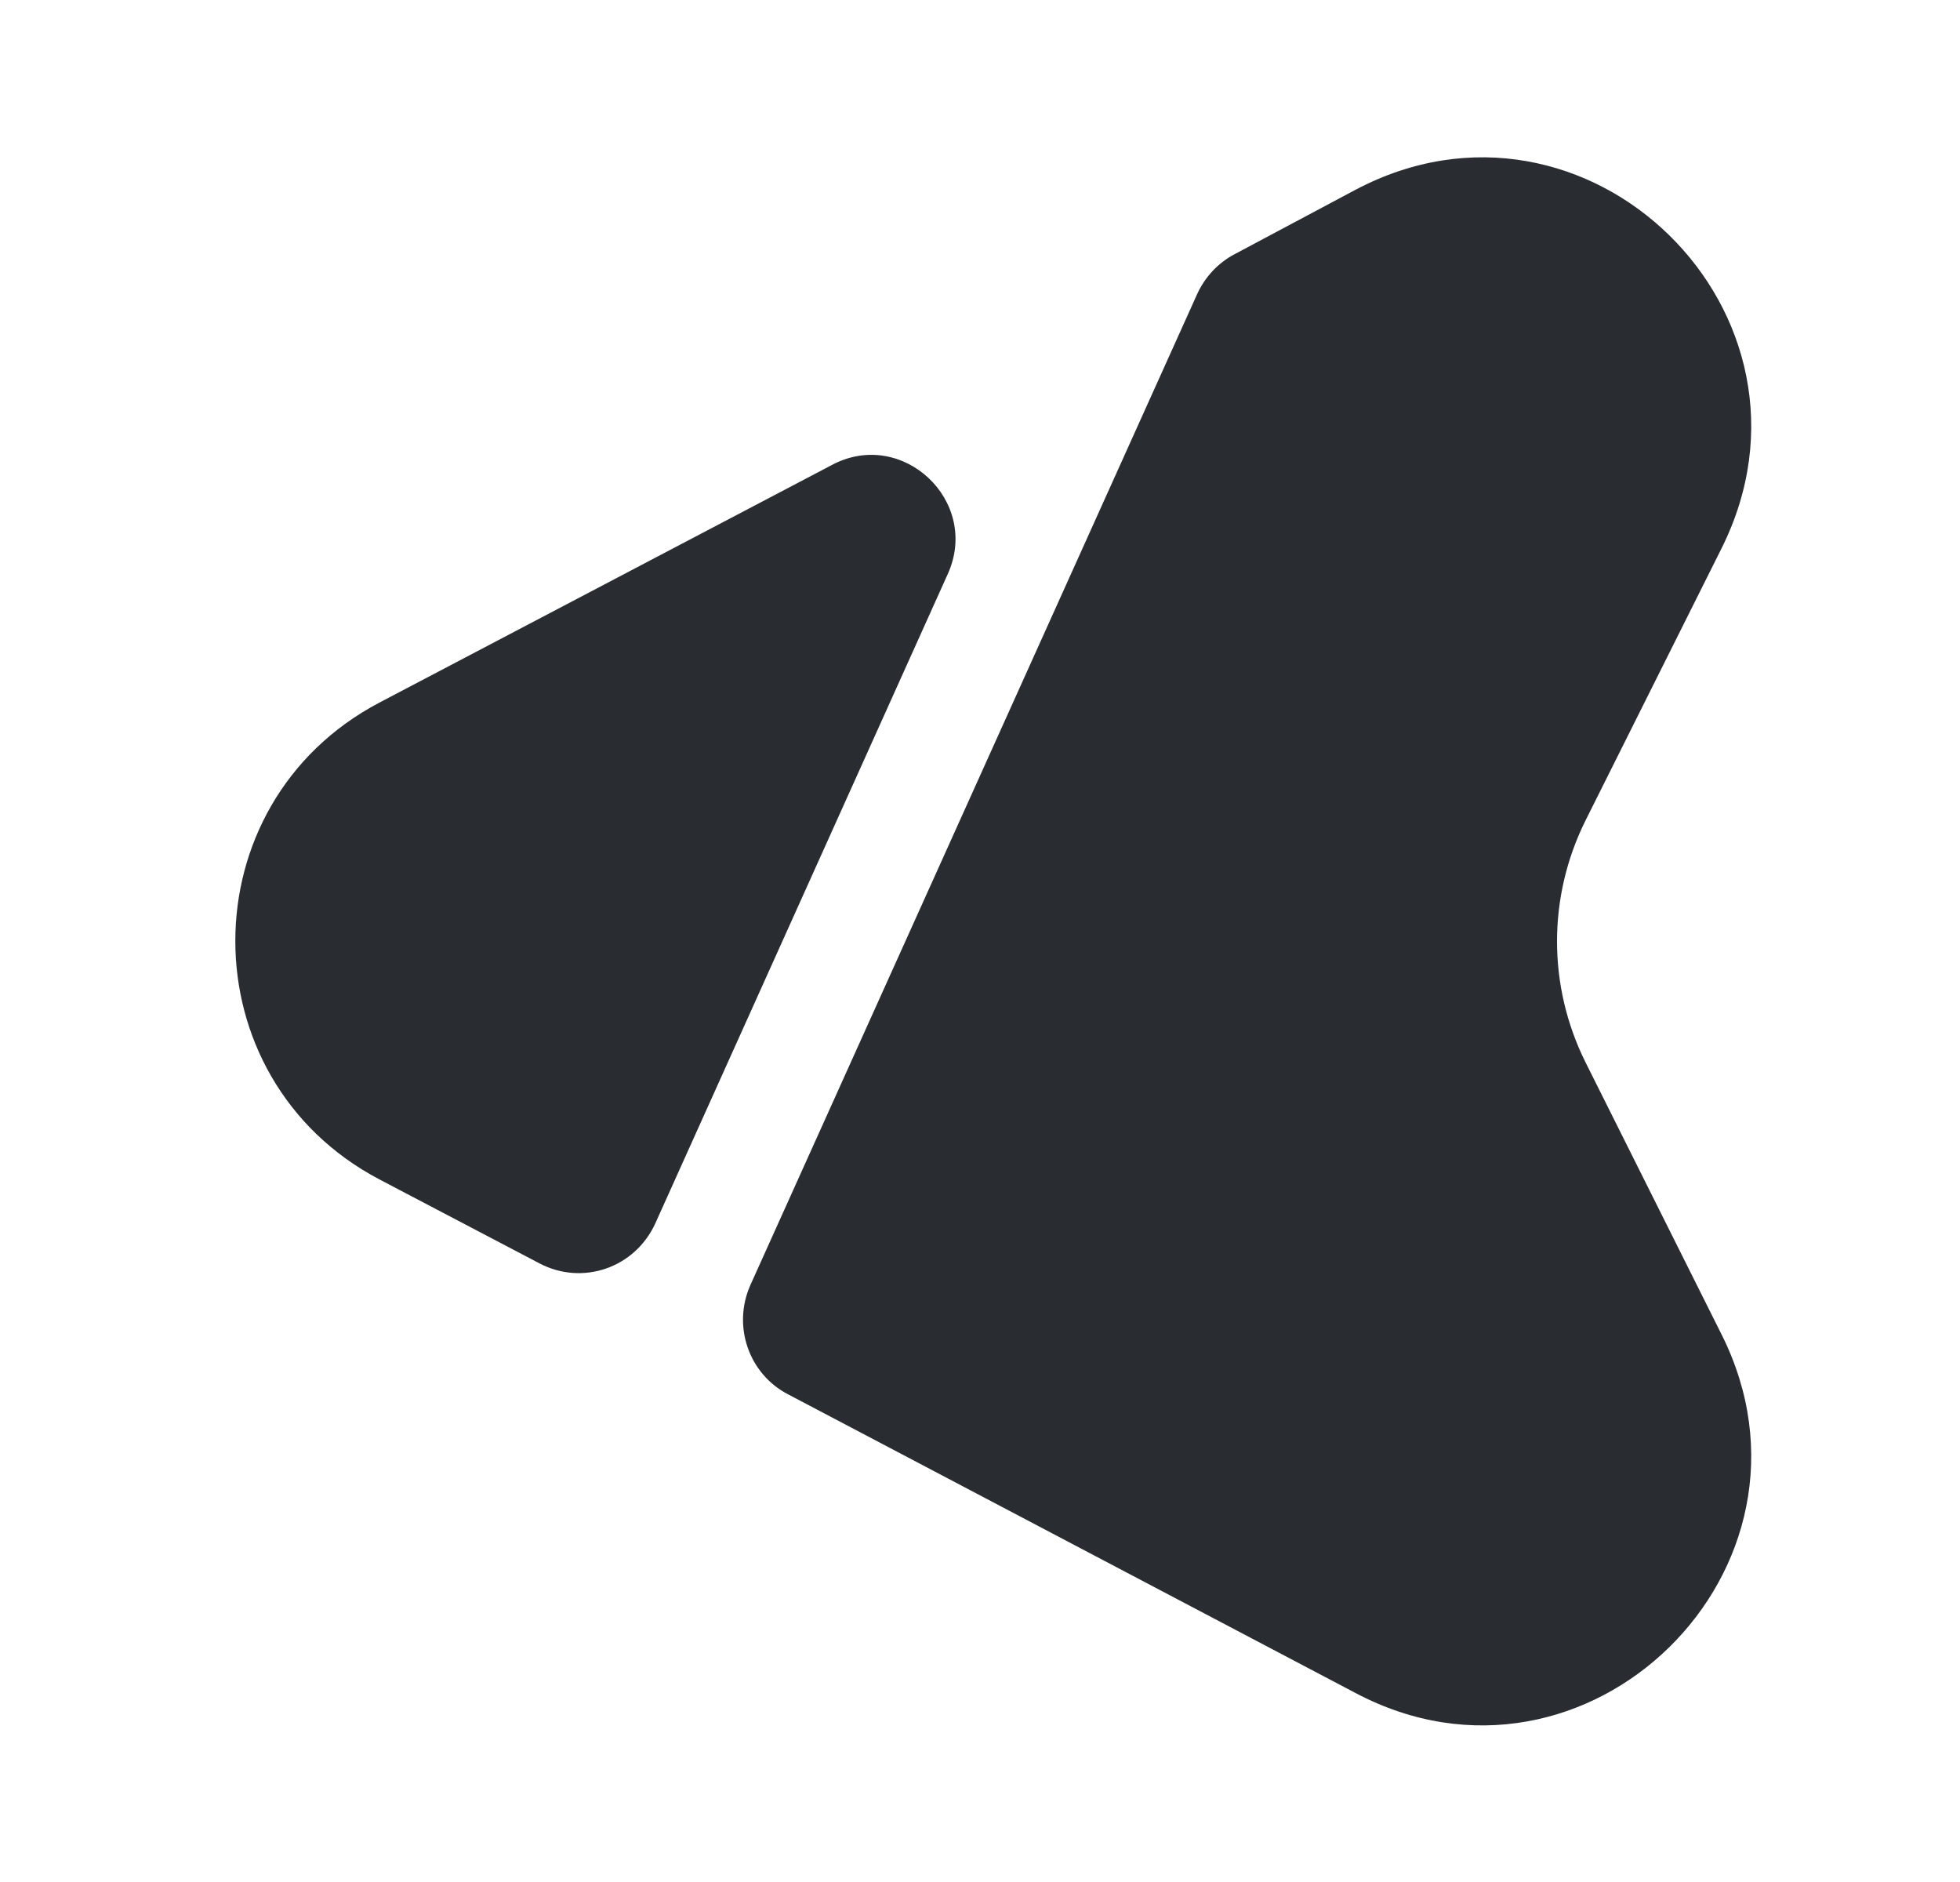 <svg width="25" height="24" viewBox="0 0 25 24" fill="none" xmlns="http://www.w3.org/2000/svg">
<g clip-path="url(#clip0_12_64934)">
<path d="M21.96 17.02L20.22 13.54C19.74 12.57 19.74 11.44 20.22 10.47L21.96 6.99C23.45 4 20.24 0.86 17.29 2.42L15.75 3.24C15.54 3.35 15.37 3.53 15.27 3.75L9.57 16.39C9.34 16.91 9.55 17.52 10.05 17.78L17.29 21.59C20.24 23.15 23.45 20 21.96 17.02Z" fill="#292D32"/>
<path d="M8.359 15.6L12.089 7.32C12.509 6.39 11.509 5.45 10.61 5.93L4.839 8.96C2.389 10.25 2.389 13.75 4.839 15.04L6.879 16.11C7.429 16.4 8.099 16.17 8.359 15.6Z" fill="#292D32"/>
</g>
<defs>
<clipPath id="clip0_12_64934">
<rect width="24" height="24" fill="white" transform="translate(0.67)"/>
</clipPath>
</defs>
</svg>
